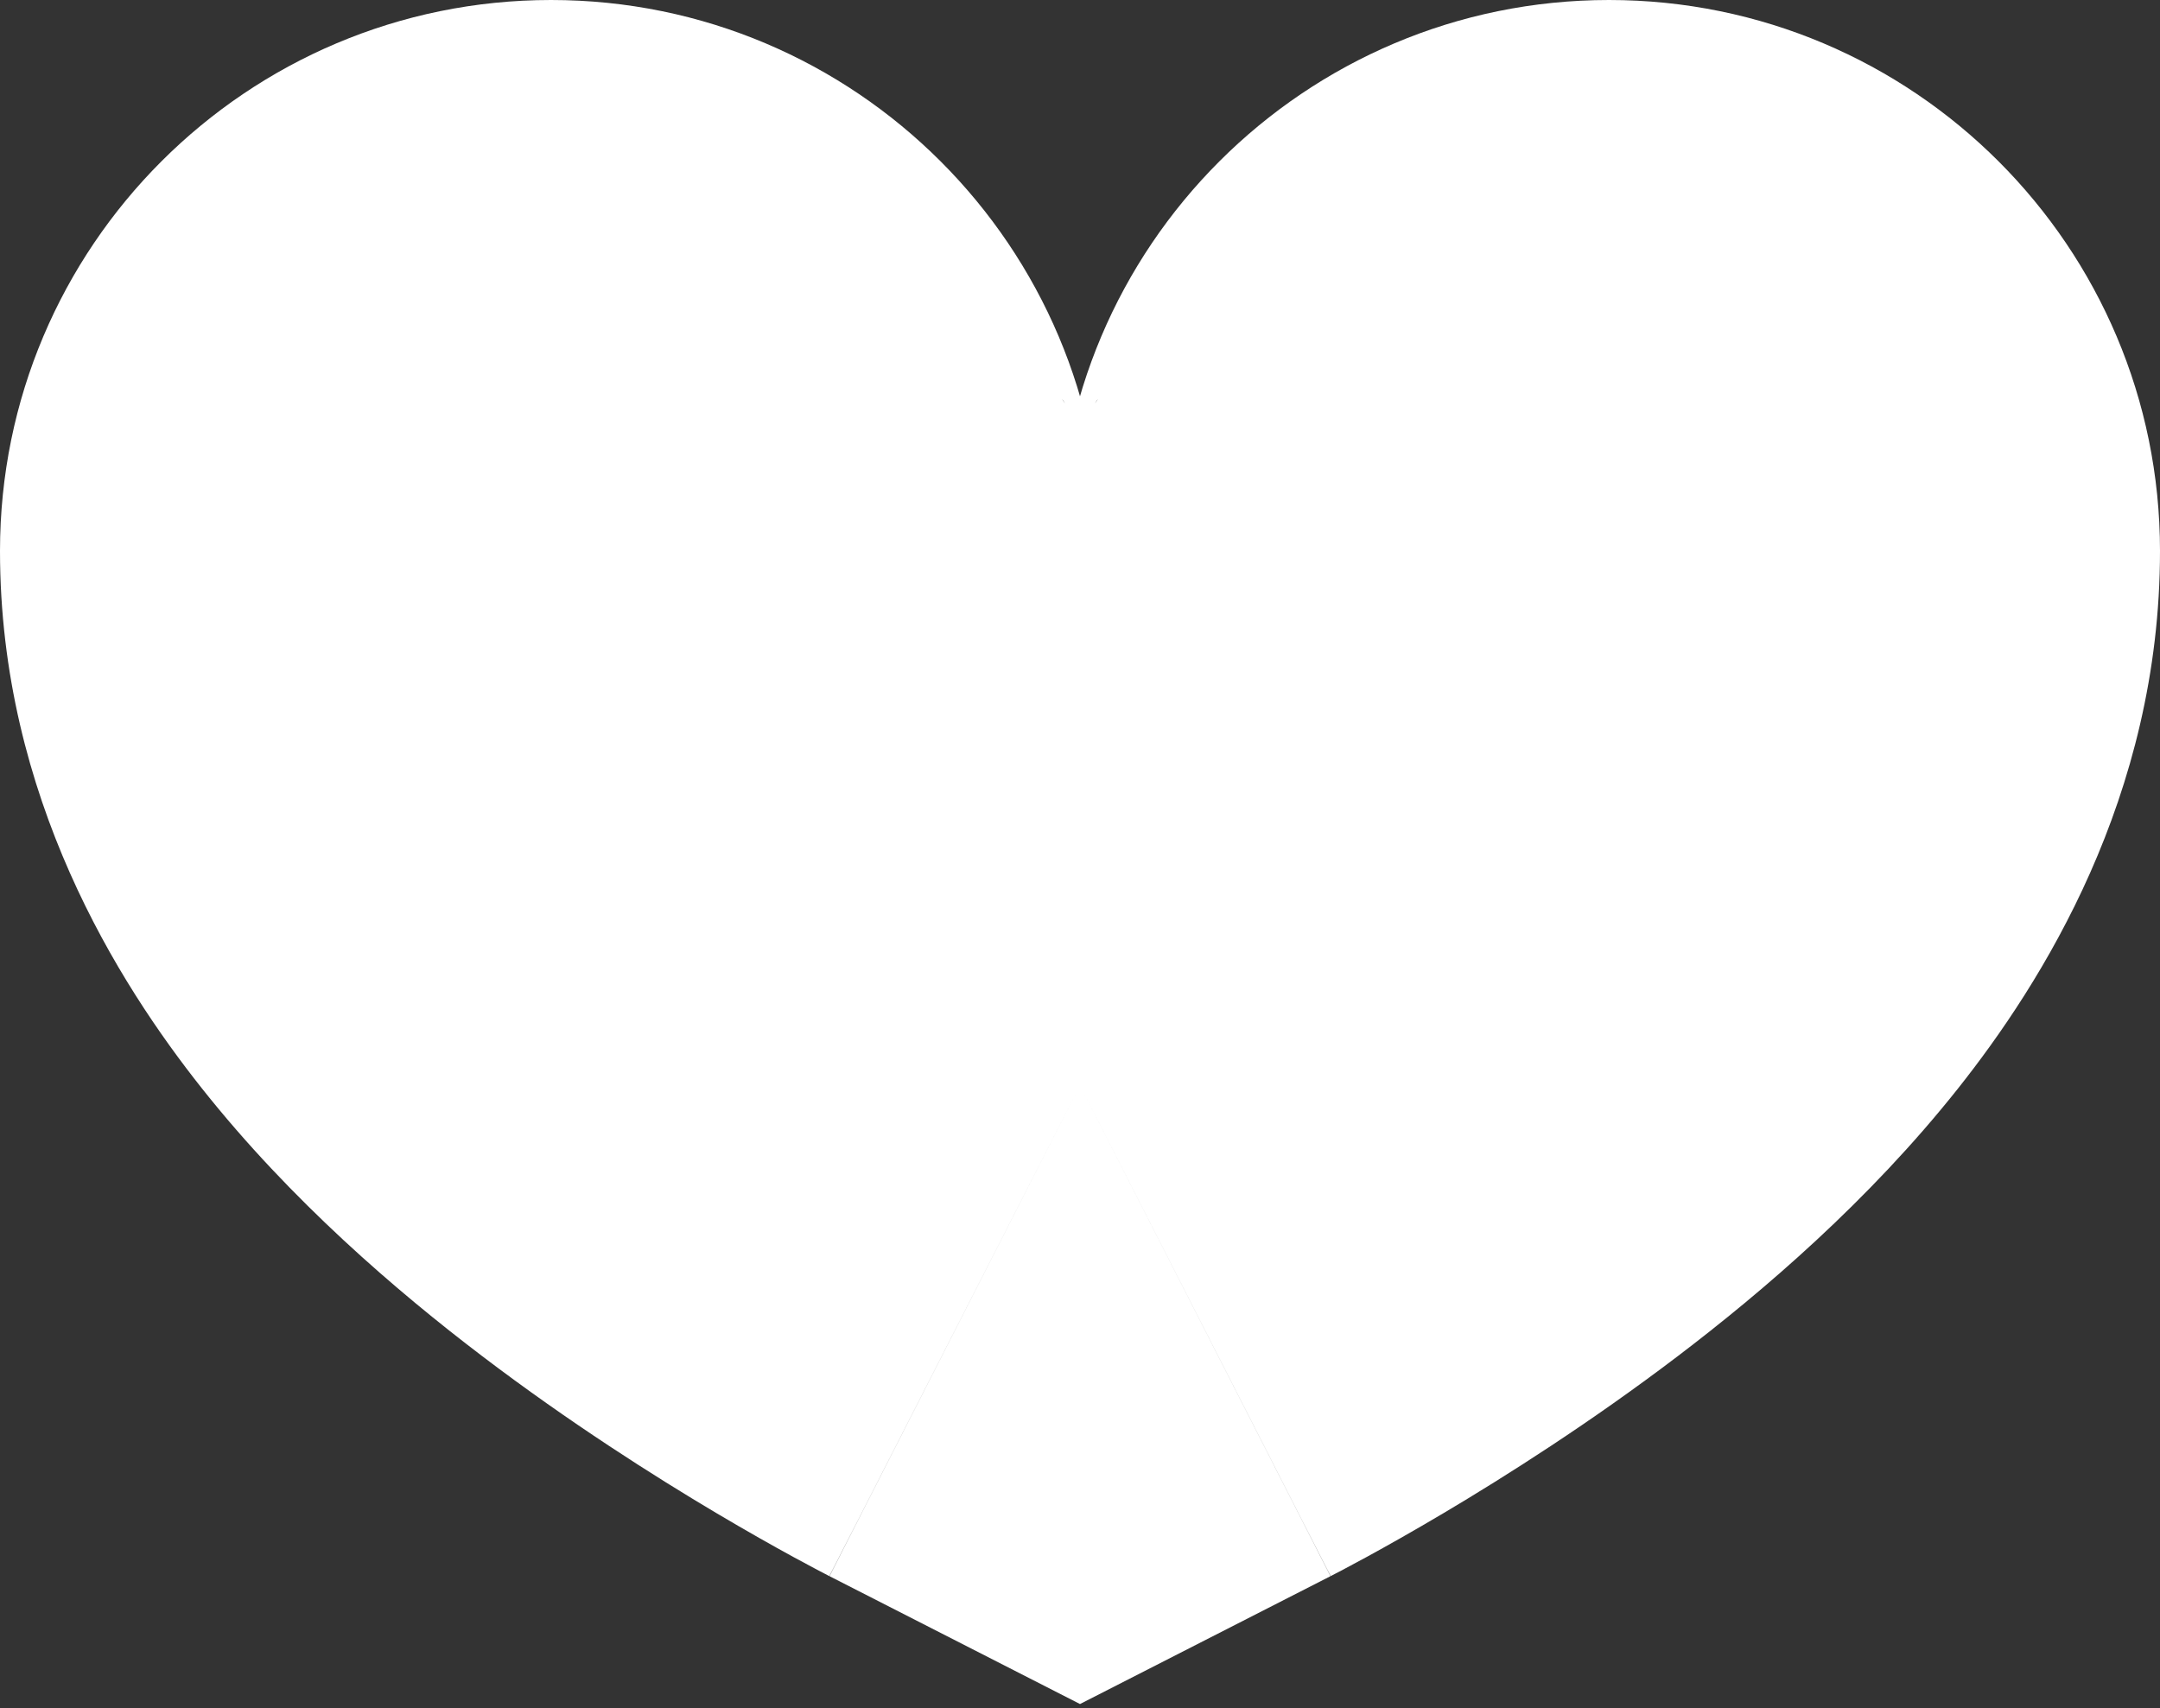 <svg width="196" height="155" viewBox="0 0 196 155" fill="none" xmlns="http://www.w3.org/2000/svg">
<rect x="0" y="0" width="196" height="155" fill="#333333" stroke="none"/>
<path d="M100 50C100 22.386 77.614 0 50 0C22.386 0 0 22.386 0 50H100ZM98 98.5L75.269 143.034L98 154.637L120.731 143.034L98 98.5ZM196 50C196 22.386 173.614 0 146 0C118.386 0 96 22.386 96 50H196ZM0 50C0 72.341 10.789 89.274 18.331 98.78C26.447 109.01 36.049 117.205 43.735 123.05C51.707 129.112 59.412 133.988 64.973 137.29C67.805 138.971 70.206 140.318 71.972 141.283C72.858 141.766 73.591 142.158 74.147 142.451C74.425 142.598 74.66 142.72 74.848 142.817C74.942 142.866 75.024 142.909 75.094 142.945C75.129 142.963 75.162 142.979 75.191 142.994C75.205 143.002 75.219 143.009 75.232 143.015C75.239 143.019 75.248 143.023 75.251 143.025C75.26 143.03 75.269 143.034 98 98.5C120.731 53.966 120.739 53.97 120.748 53.974C120.75 53.976 120.758 53.98 120.763 53.982C120.774 53.987 120.783 53.992 120.792 53.997C120.809 54.006 120.824 54.013 120.836 54.02C120.86 54.032 120.874 54.039 120.877 54.041C120.883 54.044 120.848 54.026 120.775 53.987C120.628 53.91 120.33 53.751 119.903 53.518C119.044 53.049 117.695 52.295 116.027 51.304C112.588 49.262 108.293 46.513 104.265 43.45C99.951 40.17 97.553 37.74 96.669 36.627C95.211 34.788 100 39.659 100 50H0ZM98 98.5C120.731 143.034 120.74 143.03 120.749 143.025C120.752 143.023 120.761 143.019 120.768 143.015C120.781 143.009 120.795 143.002 120.809 142.994C120.838 142.979 120.871 142.963 120.906 142.945C120.976 142.909 121.058 142.866 121.152 142.817C121.34 142.72 121.575 142.598 121.853 142.451C122.409 142.158 123.142 141.766 124.028 141.283C125.794 140.318 128.195 138.971 131.027 137.29C136.588 133.988 144.293 129.112 152.265 123.05C159.951 117.205 169.553 109.01 177.669 98.78C185.211 89.274 196 72.341 196 50H96C96 39.659 100.789 34.788 99.331 36.627C98.447 37.74 96.049 40.17 91.735 43.45C87.707 46.513 83.412 49.262 79.973 51.304C78.305 52.295 76.956 53.049 76.097 53.518C75.67 53.751 75.372 53.91 75.225 53.987C75.152 54.026 75.117 54.044 75.123 54.041C75.126 54.039 75.14 54.032 75.164 54.02C75.176 54.013 75.191 54.006 75.208 53.997C75.217 53.992 75.226 53.987 75.237 53.982C75.242 53.98 75.25 53.976 75.252 53.974C75.26 53.97 75.269 53.966 98 98.5Z" fill="white"/>
</svg>
